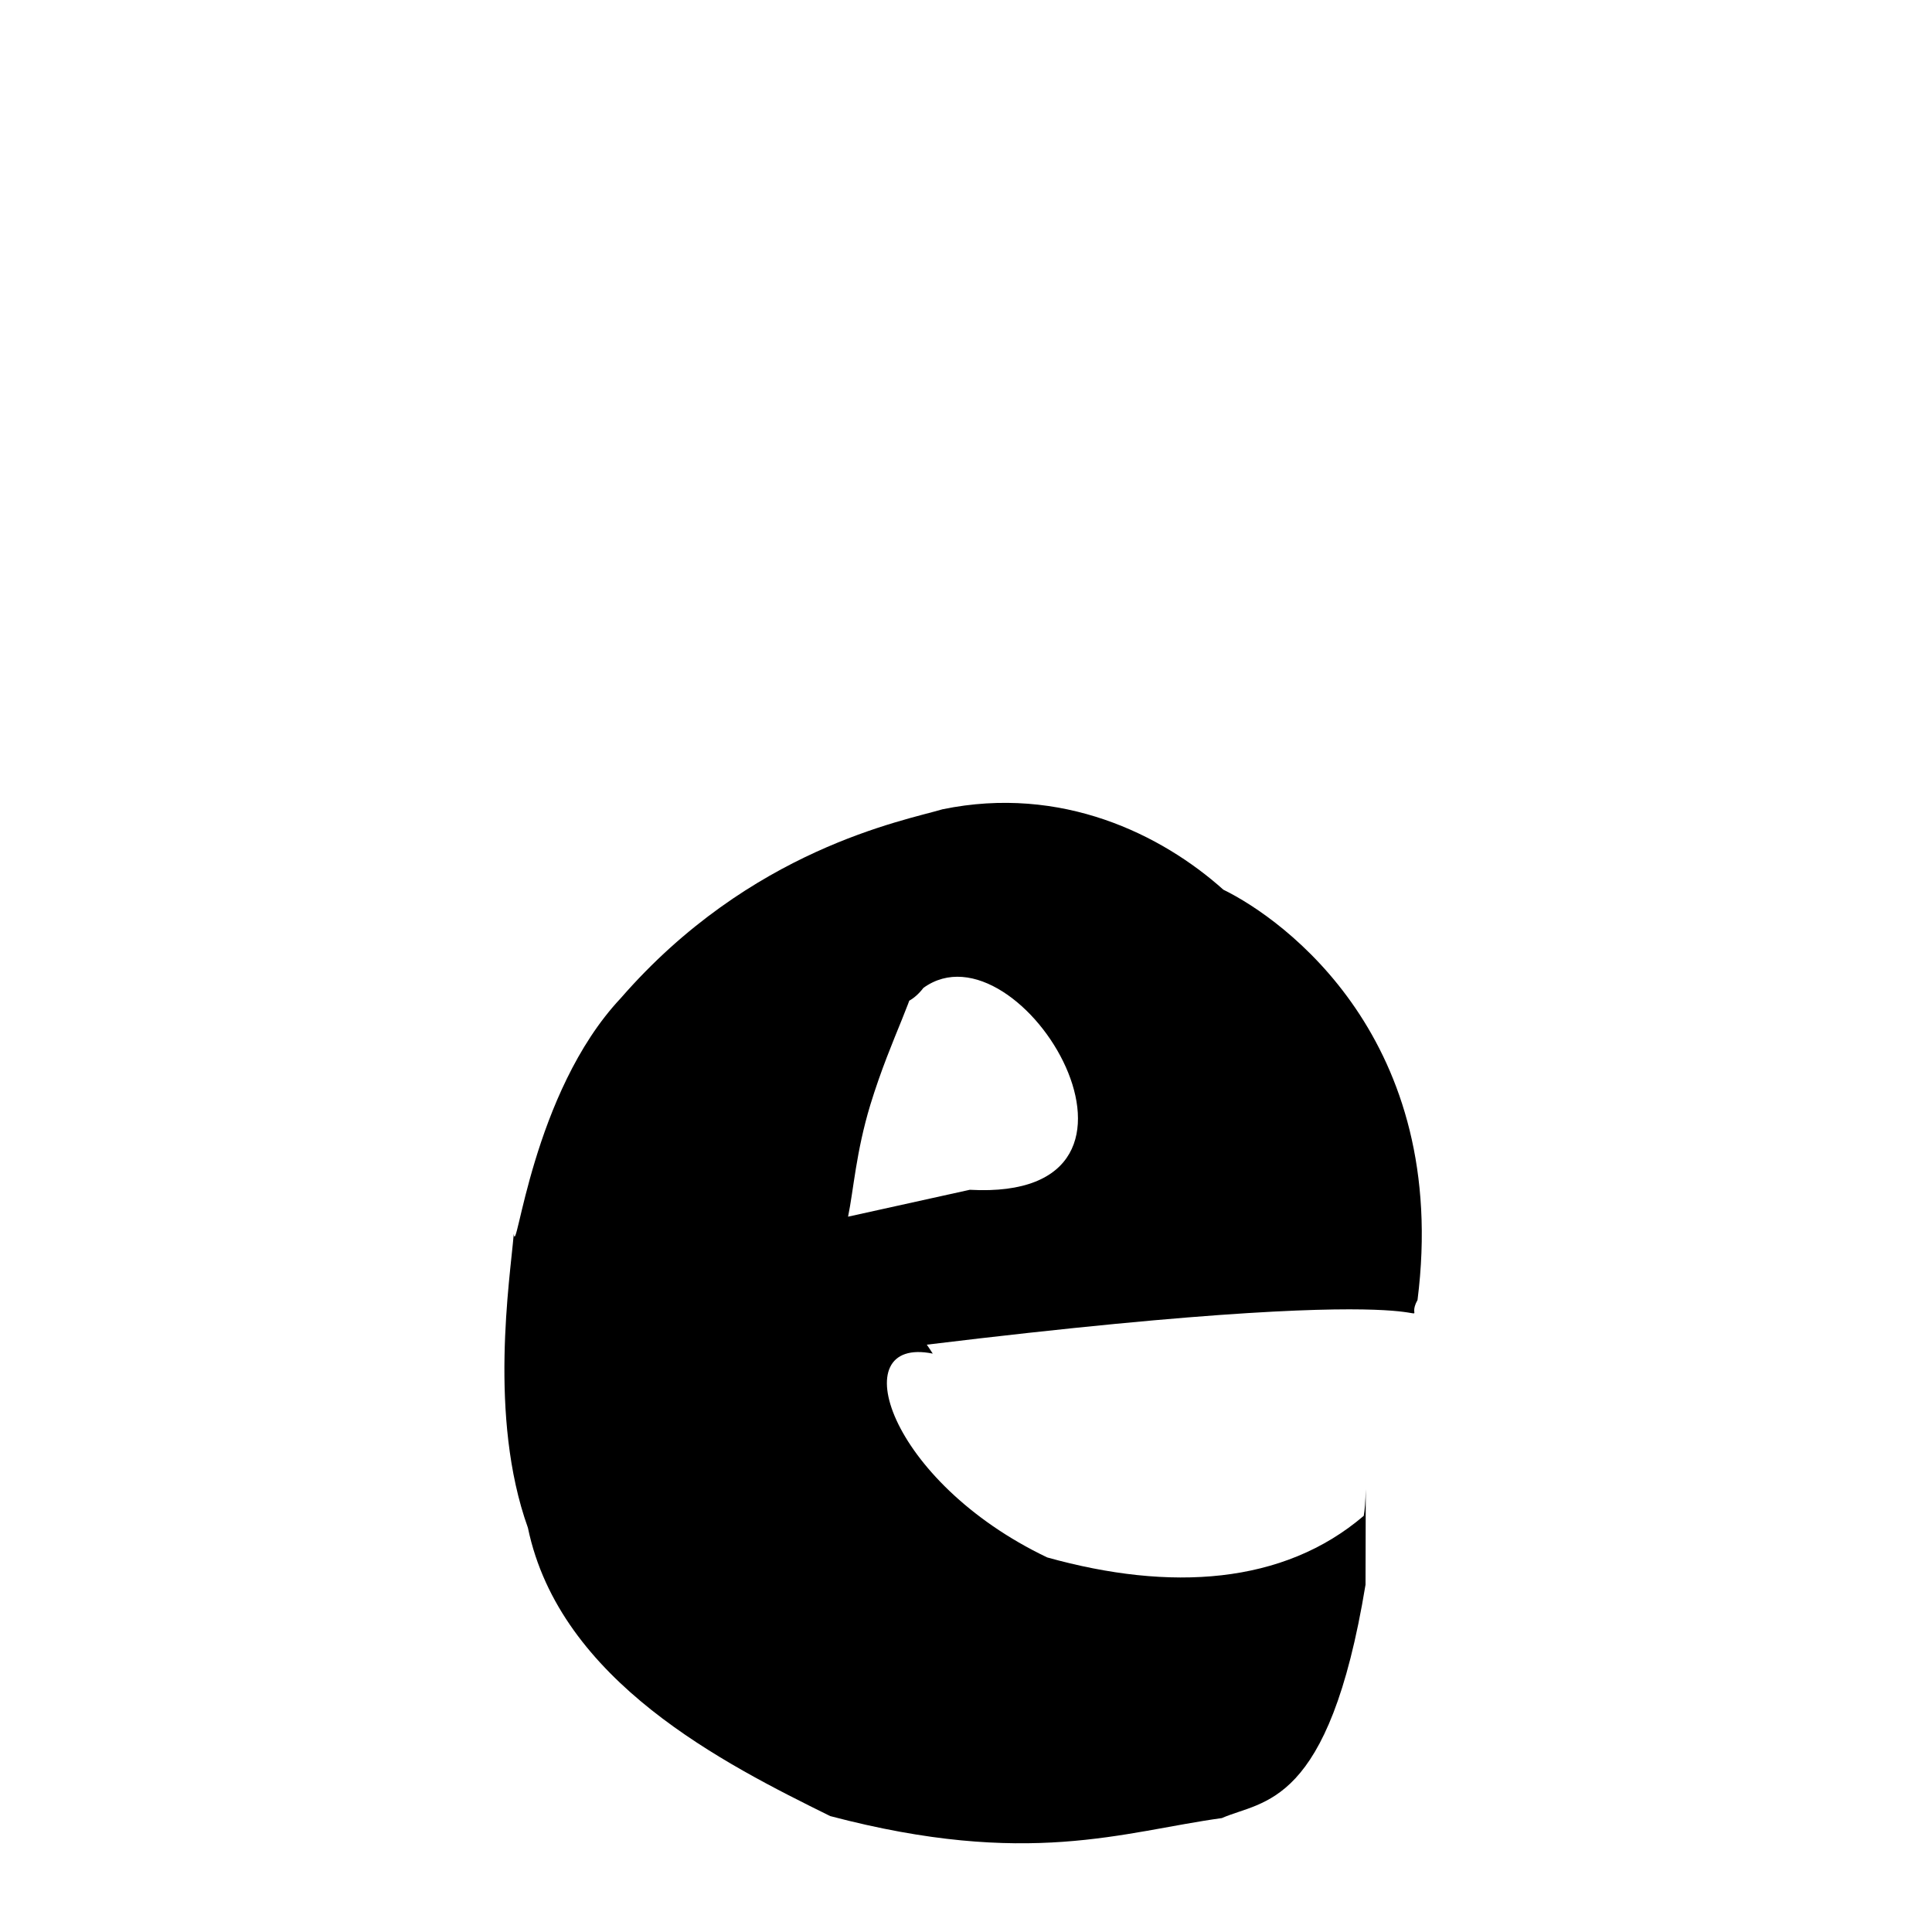 
<svg xmlns="http://www.w3.org/2000/svg" xmlns:xlink="http://www.w3.org/1999/xlink" width="50px" height="50px" style="-ms-transform: rotate(360deg); -webkit-transform: rotate(360deg); transform: rotate(360deg);" preserveAspectRatio="xMidYMid meet" viewBox="0 0 24 24"><path d="M 11.709 10.053 C 13.188 9.749 14.43 10.366 15.197 11.052 C 15.954 11.422 18.018 12.918 17.609 16.149 C 17.338 16.631 18.794 15.819 11.513 16.704 C 11.538 16.74 11.563 16.777 11.587 16.815 C 10.464 16.588 11.034 18.405 13.009 19.347 C 14.54 19.774 15.944 19.683 16.941 18.83 C 16.954 18.761 16.962 18.652 16.966 18.5 L 16.963 19.686 C 16.507 22.459 15.692 22.359 15.178 22.585 C 13.95 22.754 12.773 23.209 10.313 22.56 C 9.004 21.913 6.955 20.888 6.558 18.979 C 6.063 17.599 6.337 15.88 6.382 15.329 C 6.417 15.648 6.607 13.575 7.711 12.4 C 9.325 10.545 11.228 10.196 11.709 10.053 M 9.984 11.64 C 12.092 11.639 11.345 11.987 10.812 13.723 C 10.633 14.314 10.604 14.78 10.535 15.114 L 12.047 14.78 C 14.792 14.931 12.676 11.401 11.471 12.272 C 11.011 12.872 10.317 12.071 9.984 11.64 " stroke-width="1.0" fill="rgb(0, 0, 0)" opacity="1.0"></path></svg>